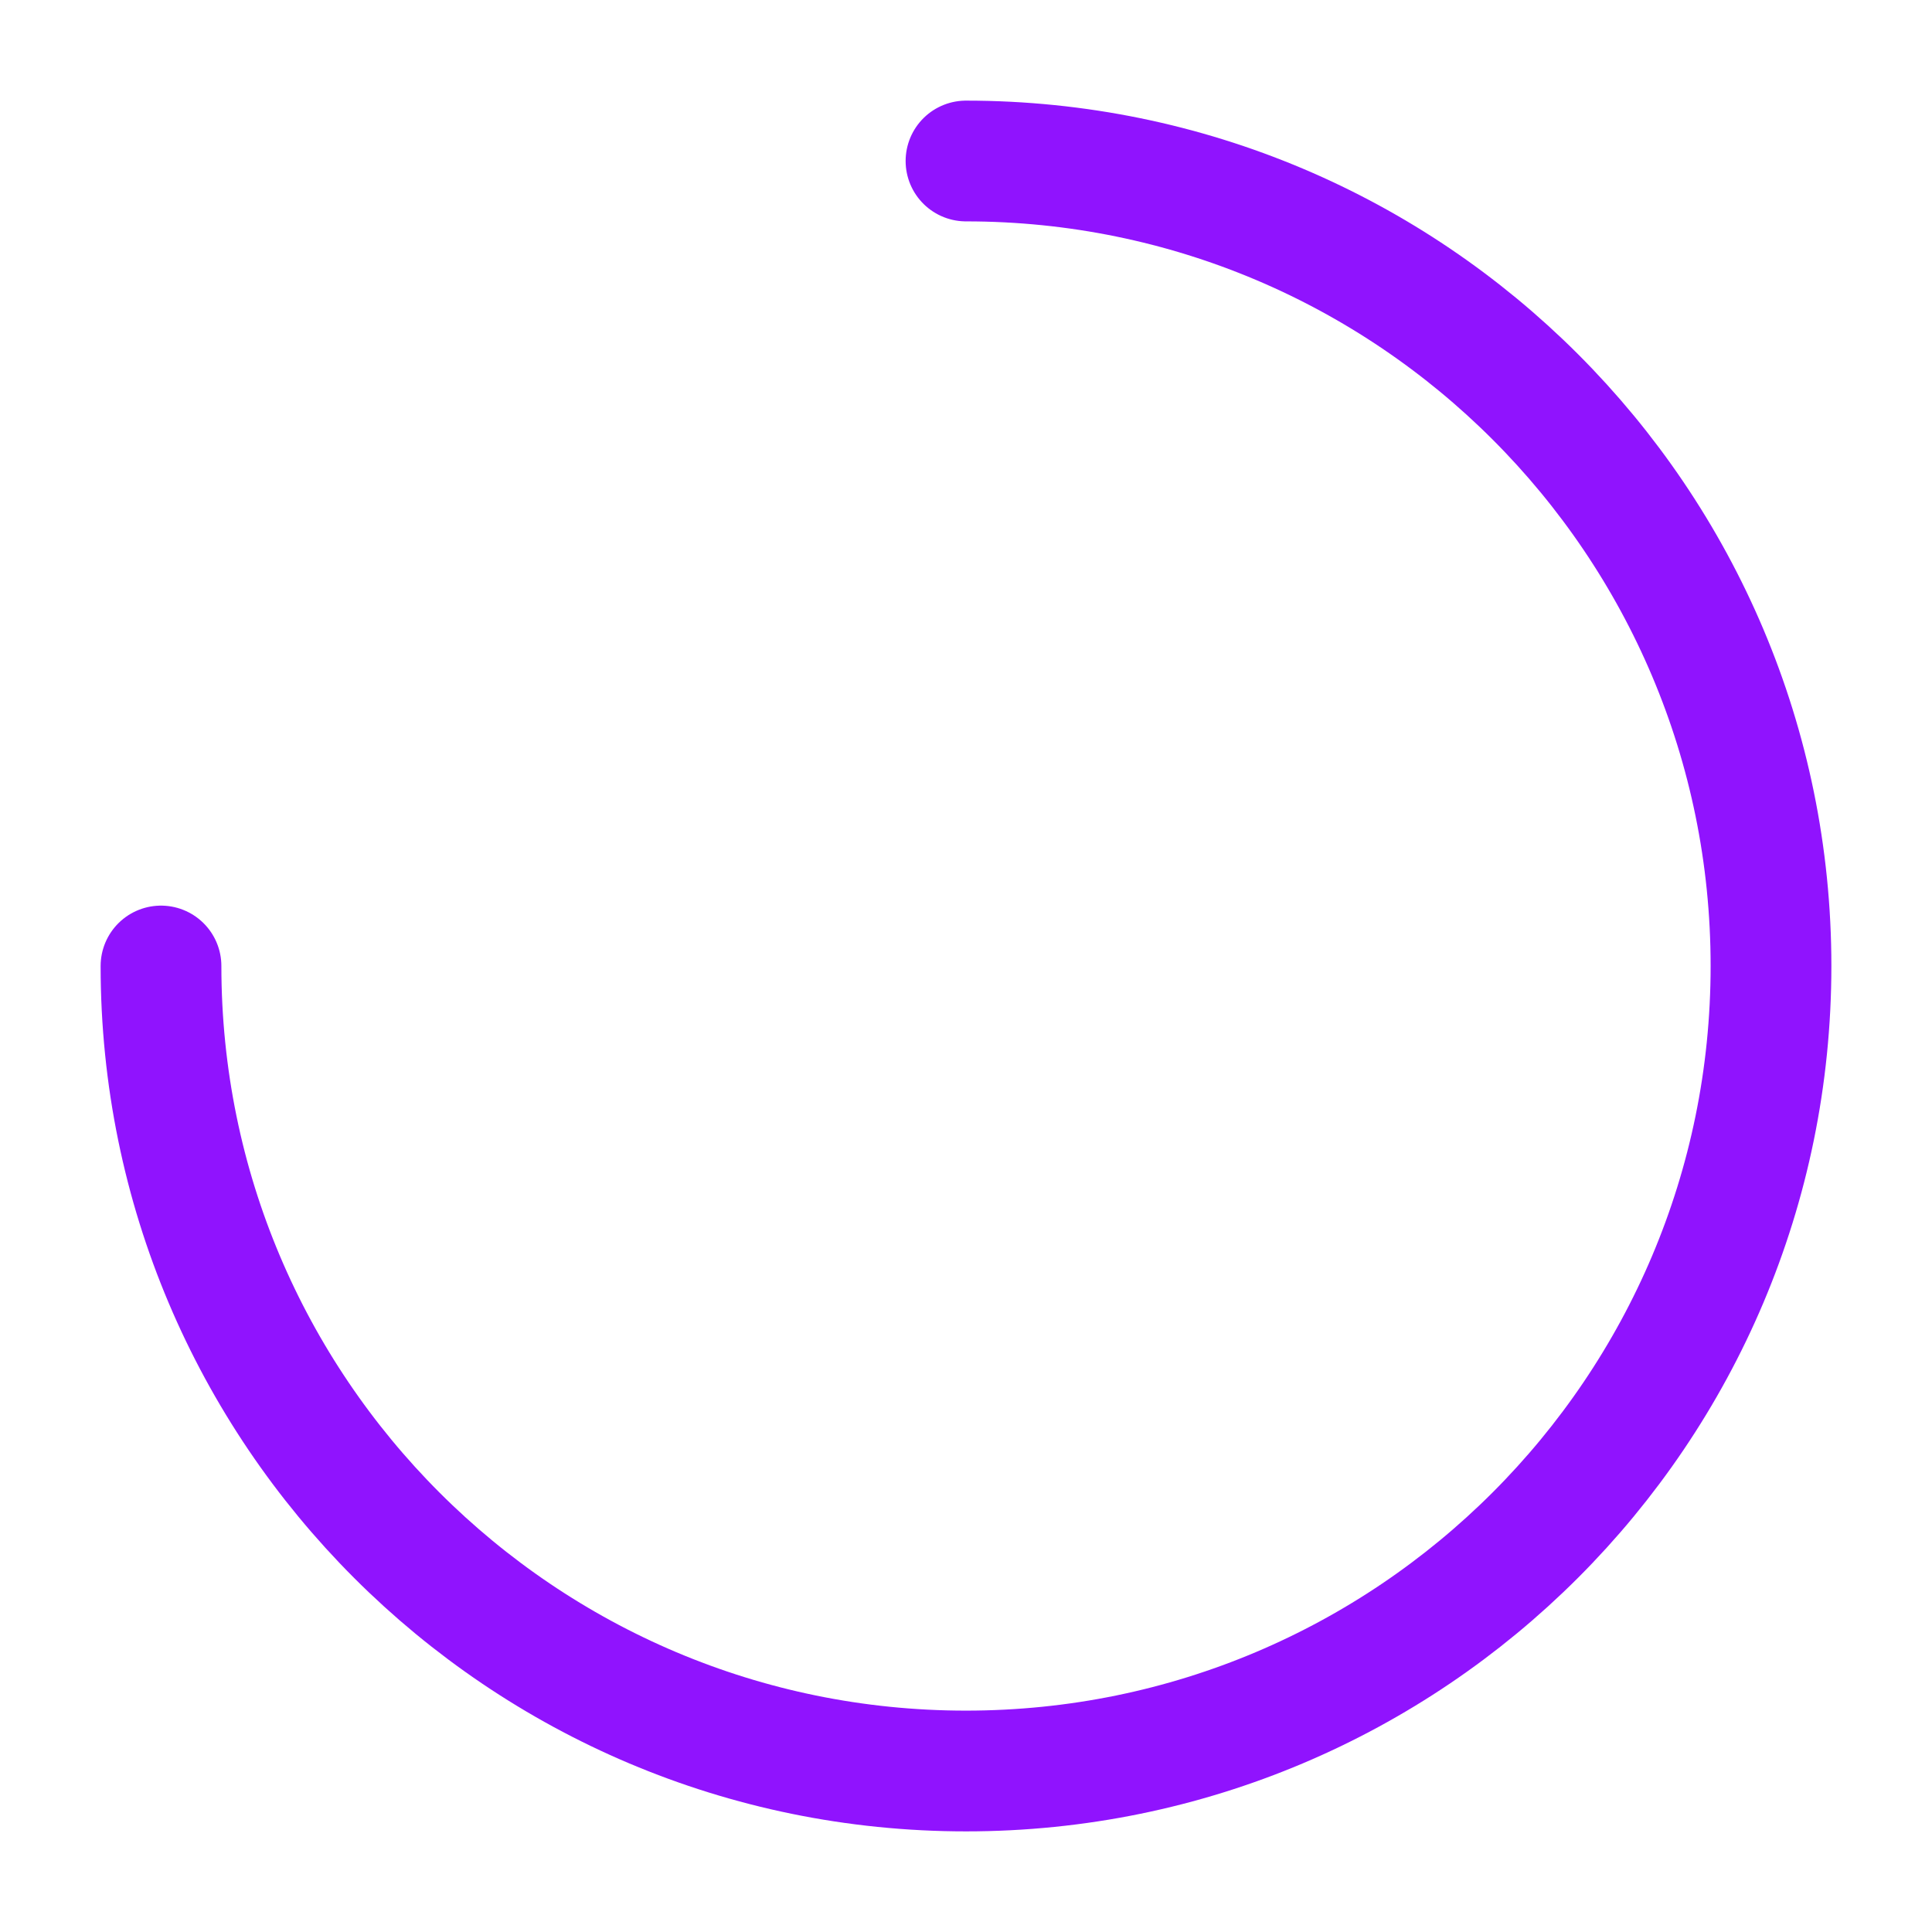 <svg xmlns="http://www.w3.org/2000/svg" fill="none" viewBox="0 0 48 48"><path stroke-linejoin="round" stroke-linecap="round" stroke-width="3" stroke="#9013fe" d="M4 24c0 11.046 8.954 20 20 20s20-8.954 20-20S35.046 4 24 4" data-follow-stroke="#9013fe"/></svg>